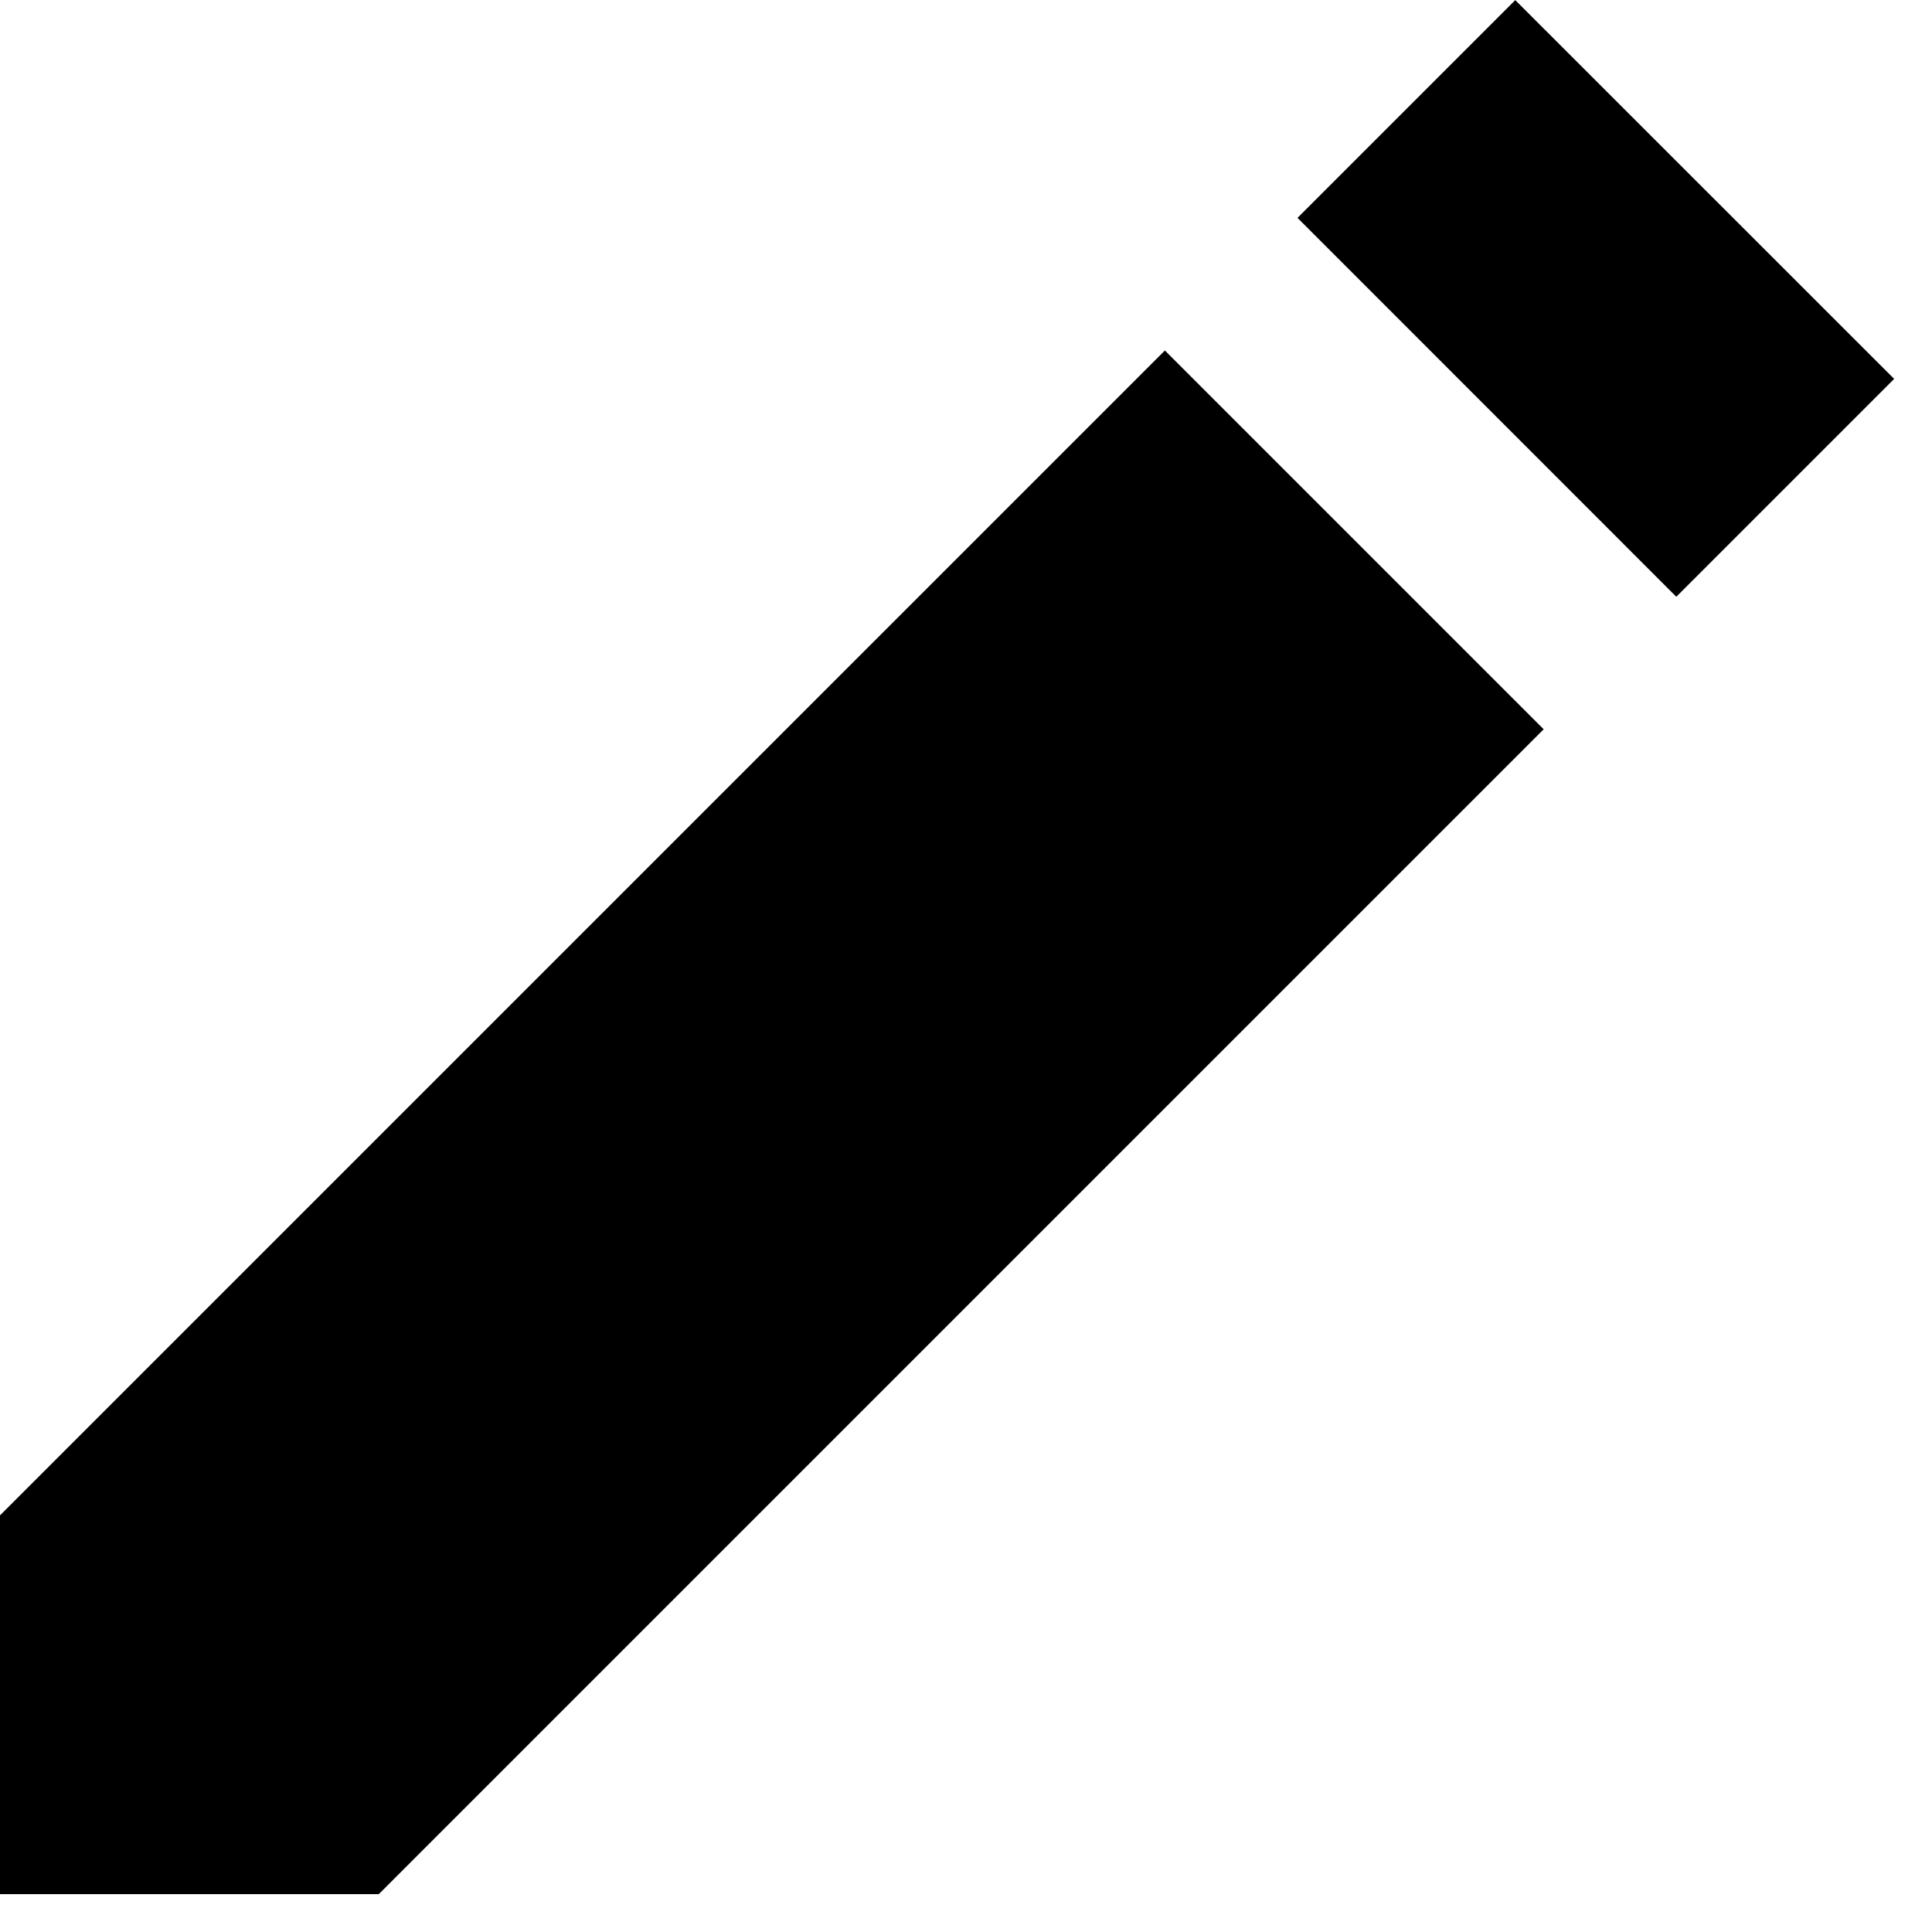 <svg width="17" height="17" viewBox="0 0 17 17" fill="none" xmlns="http://www.w3.org/2000/svg">
<path d="M10.25 3.084L13.583 6.417L3.333 16.667H0V13.334L10.25 3.084ZM11.417 1.917L13.333 0.001L16.667 3.334L14.75 5.251L11.417 1.917Z" fill="black"/>
</svg>
